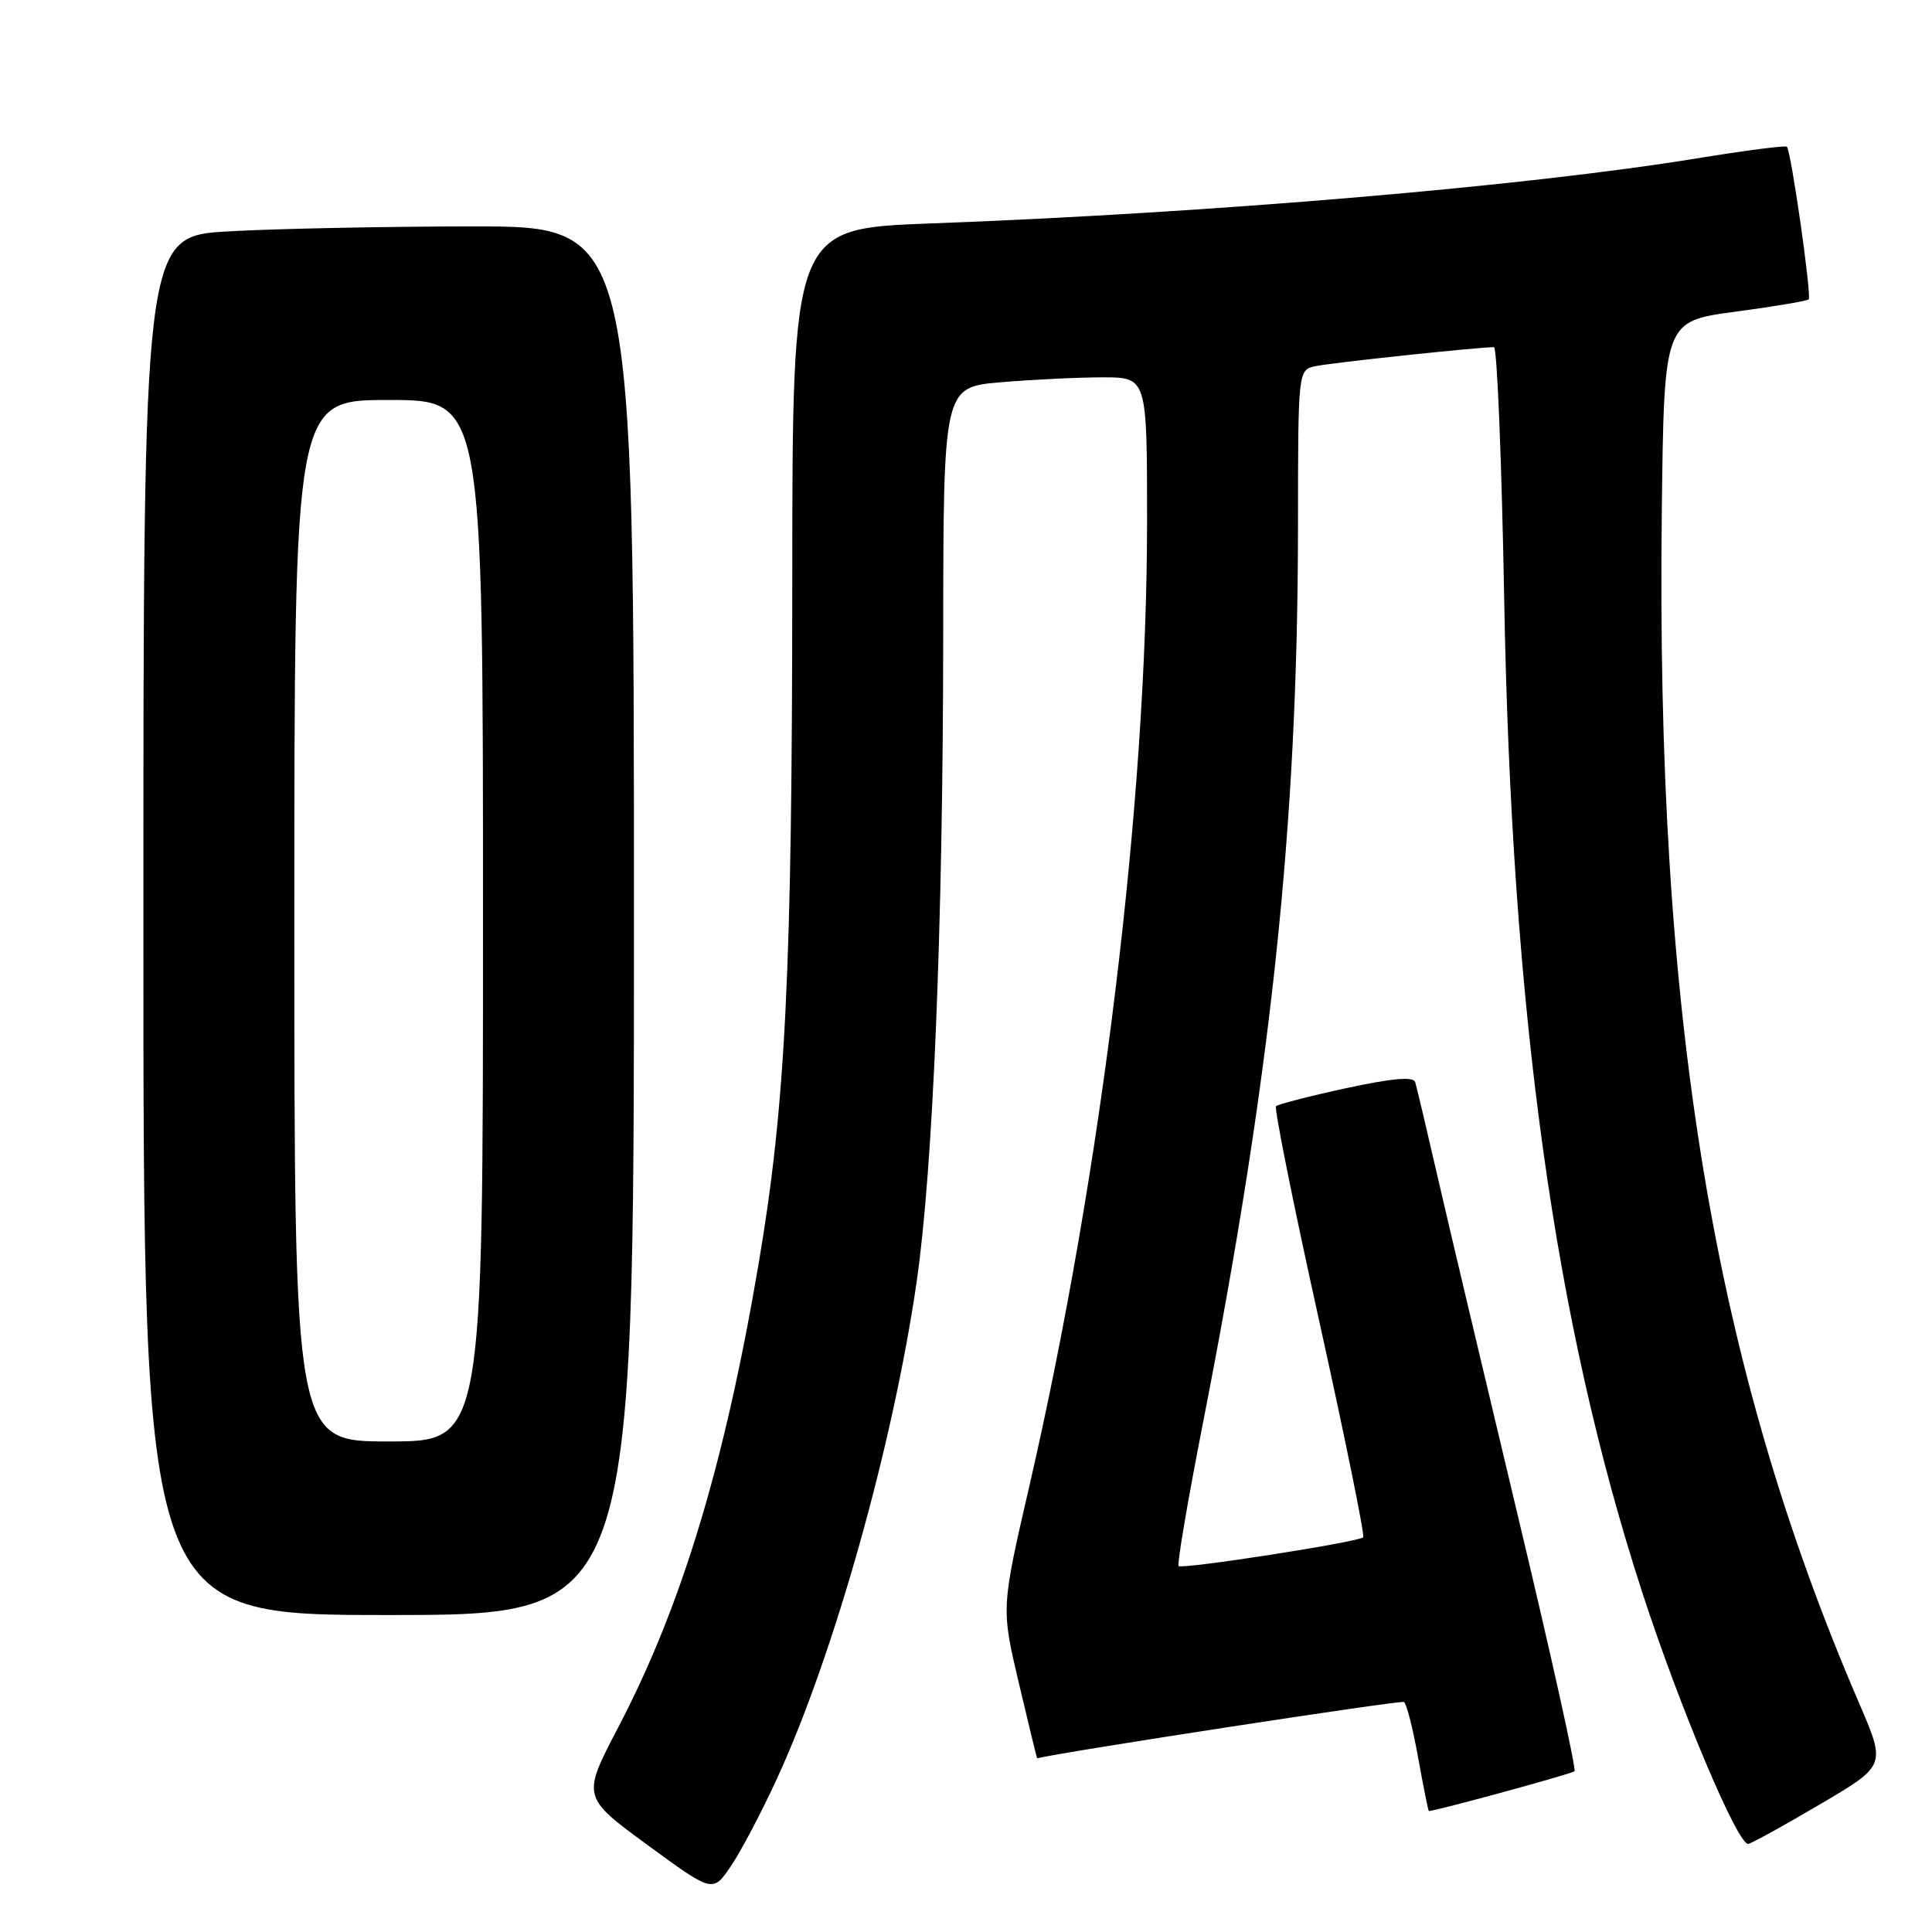 <?xml version="1.0" encoding="UTF-8" standalone="no"?>
<!DOCTYPE svg PUBLIC "-//W3C//DTD SVG 1.1//EN" "http://www.w3.org/Graphics/SVG/1.1/DTD/svg11.dtd" >
<svg xmlns="http://www.w3.org/2000/svg" xmlns:xlink="http://www.w3.org/1999/xlink" version="1.1" viewBox="0 0 256 256">
 <g >
 <path fill="currentColor"
d=" M 102.98 235.62 C 110.52 219.21 118.35 191.35 121.46 169.85 C 123.64 154.81 124.95 122.98 124.98 84.40 C 125.00 51.29 125.00 51.29 132.65 50.65 C 136.86 50.29 142.93 50.00 146.15 50.00 C 152.00 50.00 152.00 50.00 151.99 69.25 C 151.99 106.17 145.96 155.46 136.38 196.97 C 132.66 213.10 132.66 213.10 135.01 223.05 C 136.30 228.52 137.39 232.99 137.43 232.98 C 140.86 232.13 185.60 225.26 186.03 225.52 C 186.38 225.73 187.23 229.08 187.92 232.96 C 188.62 236.83 189.25 239.99 189.34 239.98 C 190.98 239.77 208.30 235.03 208.63 234.70 C 208.89 234.44 205.46 218.99 201.01 200.37 C 196.56 181.74 191.78 161.55 190.39 155.50 C 189.00 149.45 187.71 144.00 187.52 143.39 C 187.28 142.62 184.49 142.87 178.37 144.19 C 173.52 145.24 169.35 146.32 169.08 146.58 C 168.82 146.85 171.40 159.71 174.83 175.17 C 178.25 190.64 180.86 203.47 180.63 203.70 C 179.99 204.34 156.64 207.97 156.17 207.51 C 155.95 207.28 157.38 198.86 159.35 188.80 C 168.46 142.36 171.97 109.29 171.99 69.77 C 172.00 49.09 172.01 49.04 174.25 48.53 C 176.18 48.09 195.80 46.00 197.96 46.00 C 198.37 46.00 198.98 60.96 199.31 79.25 C 200.30 134.29 205.99 175.23 217.59 210.95 C 222.55 226.21 230.30 244.59 231.66 244.32 C 232.16 244.22 236.47 241.85 241.23 239.04 C 249.90 233.94 249.90 233.94 246.36 225.72 C 226.99 180.80 219.39 134.79 220.20 67.53 C 220.50 42.57 220.50 42.57 229.89 41.31 C 235.06 40.62 239.45 39.88 239.66 39.67 C 240.08 39.25 237.33 19.99 236.77 19.44 C 236.58 19.25 231.20 19.95 224.81 20.99 C 202.13 24.69 160.46 28.23 123.25 29.61 C 105.00 30.29 105.00 30.29 104.98 76.90 C 104.97 128.72 104.10 146.35 100.53 167.40 C 96.04 193.90 90.33 212.80 81.96 228.80 C 77.10 238.09 77.10 238.09 85.77 244.45 C 94.45 250.81 94.45 250.81 96.85 247.27 C 98.17 245.33 100.93 240.08 102.98 235.62 Z  M 84.00 122.00 C 84.00 30.00 84.00 30.00 62.75 30.00 C 51.06 30.01 36.44 30.30 30.25 30.66 C 19.00 31.31 19.00 31.31 19.00 122.65 C 19.00 214.00 19.00 214.00 51.50 214.00 C 84.00 214.00 84.00 214.00 84.00 122.00 Z  M 39.00 122.00 C 39.00 53.00 39.00 53.00 51.50 53.00 C 64.00 53.00 64.00 53.00 64.00 122.00 C 64.00 191.00 64.00 191.00 51.50 191.00 C 39.00 191.00 39.00 191.00 39.00 122.00 Z "/>
</g>
</svg>